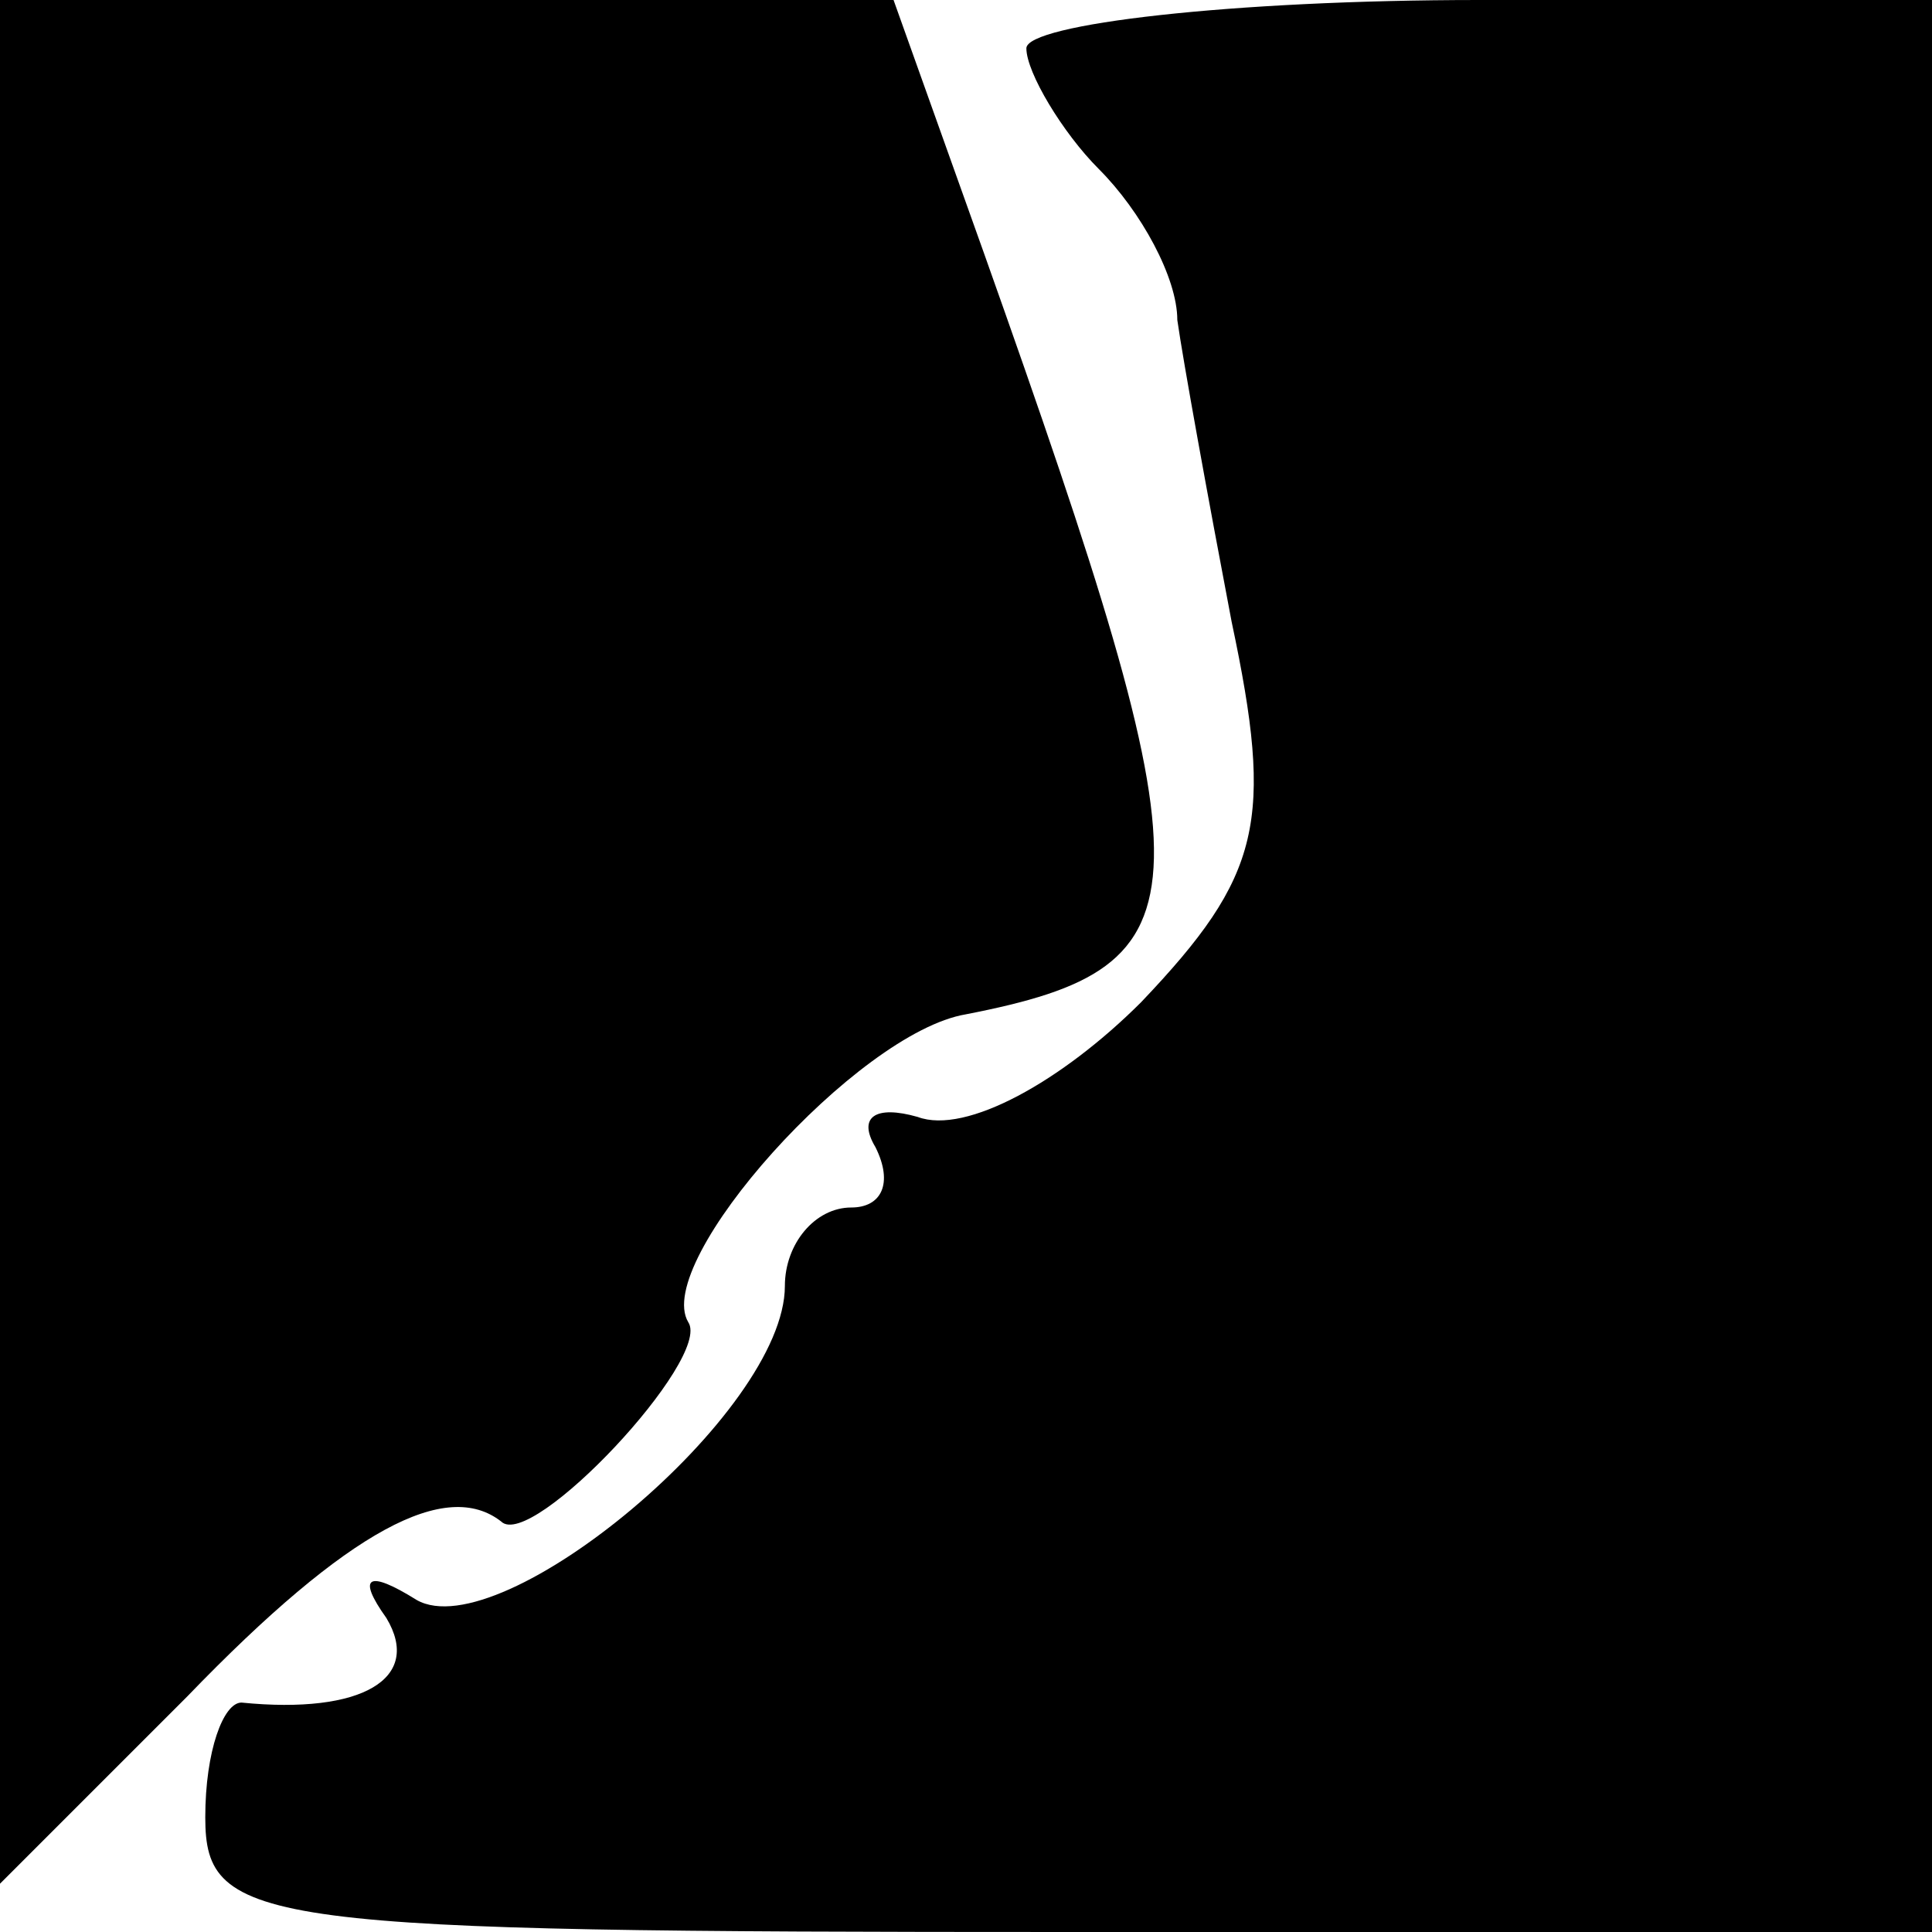 <?xml version="1.0" standalone="no"?>
<!DOCTYPE svg PUBLIC "-//W3C//DTD SVG 20010904//EN"
 "http://www.w3.org/TR/2001/REC-SVG-20010904/DTD/svg10.dtd">
<svg version="1.0" xmlns="http://www.w3.org/2000/svg"
 width="32pt" height="32pt" viewBox="0 0 32 32"
 preserveAspectRatio="xMidYMid meet">
<g transform="translate(0,32) scale(0.1,-0.1)"
fill="#000000" stroke="none">
<path fill="#000000" stroke="none" d="M0 164 l0 -156 31 31 c27 28 43 36 52
29 5 -5 35 27 31 33 -6 10 28 48 46 51 41 8 41 19 3 126 l-15 42 -74 0 -74 0
0 -156z"/>
<path fill="#000000" stroke="none" d="M170 312 c0 -4 6 -14 12 -20 7 -7 13
-18 13 -25 1 -7 5 -29 9 -50 7 -33 5 -42 -15 -63 -13 -13 -29 -22 -37 -19 -7
2 -10 0 -7 -5 3 -6 1 -10 -4 -10 -6 0 -11 -6 -11 -13 0 -21 -47 -60 -61 -52
-8 5 -10 4 -5 -3 6 -10 -4 -16 -24 -14 -3 0 -6 -8 -6 -19 0 -18 9 -19 143 -19
l143 0 0 160 0 160 -75 0 c-41 0 -75 -4 -75 -8z"/>
</g>
</svg>
